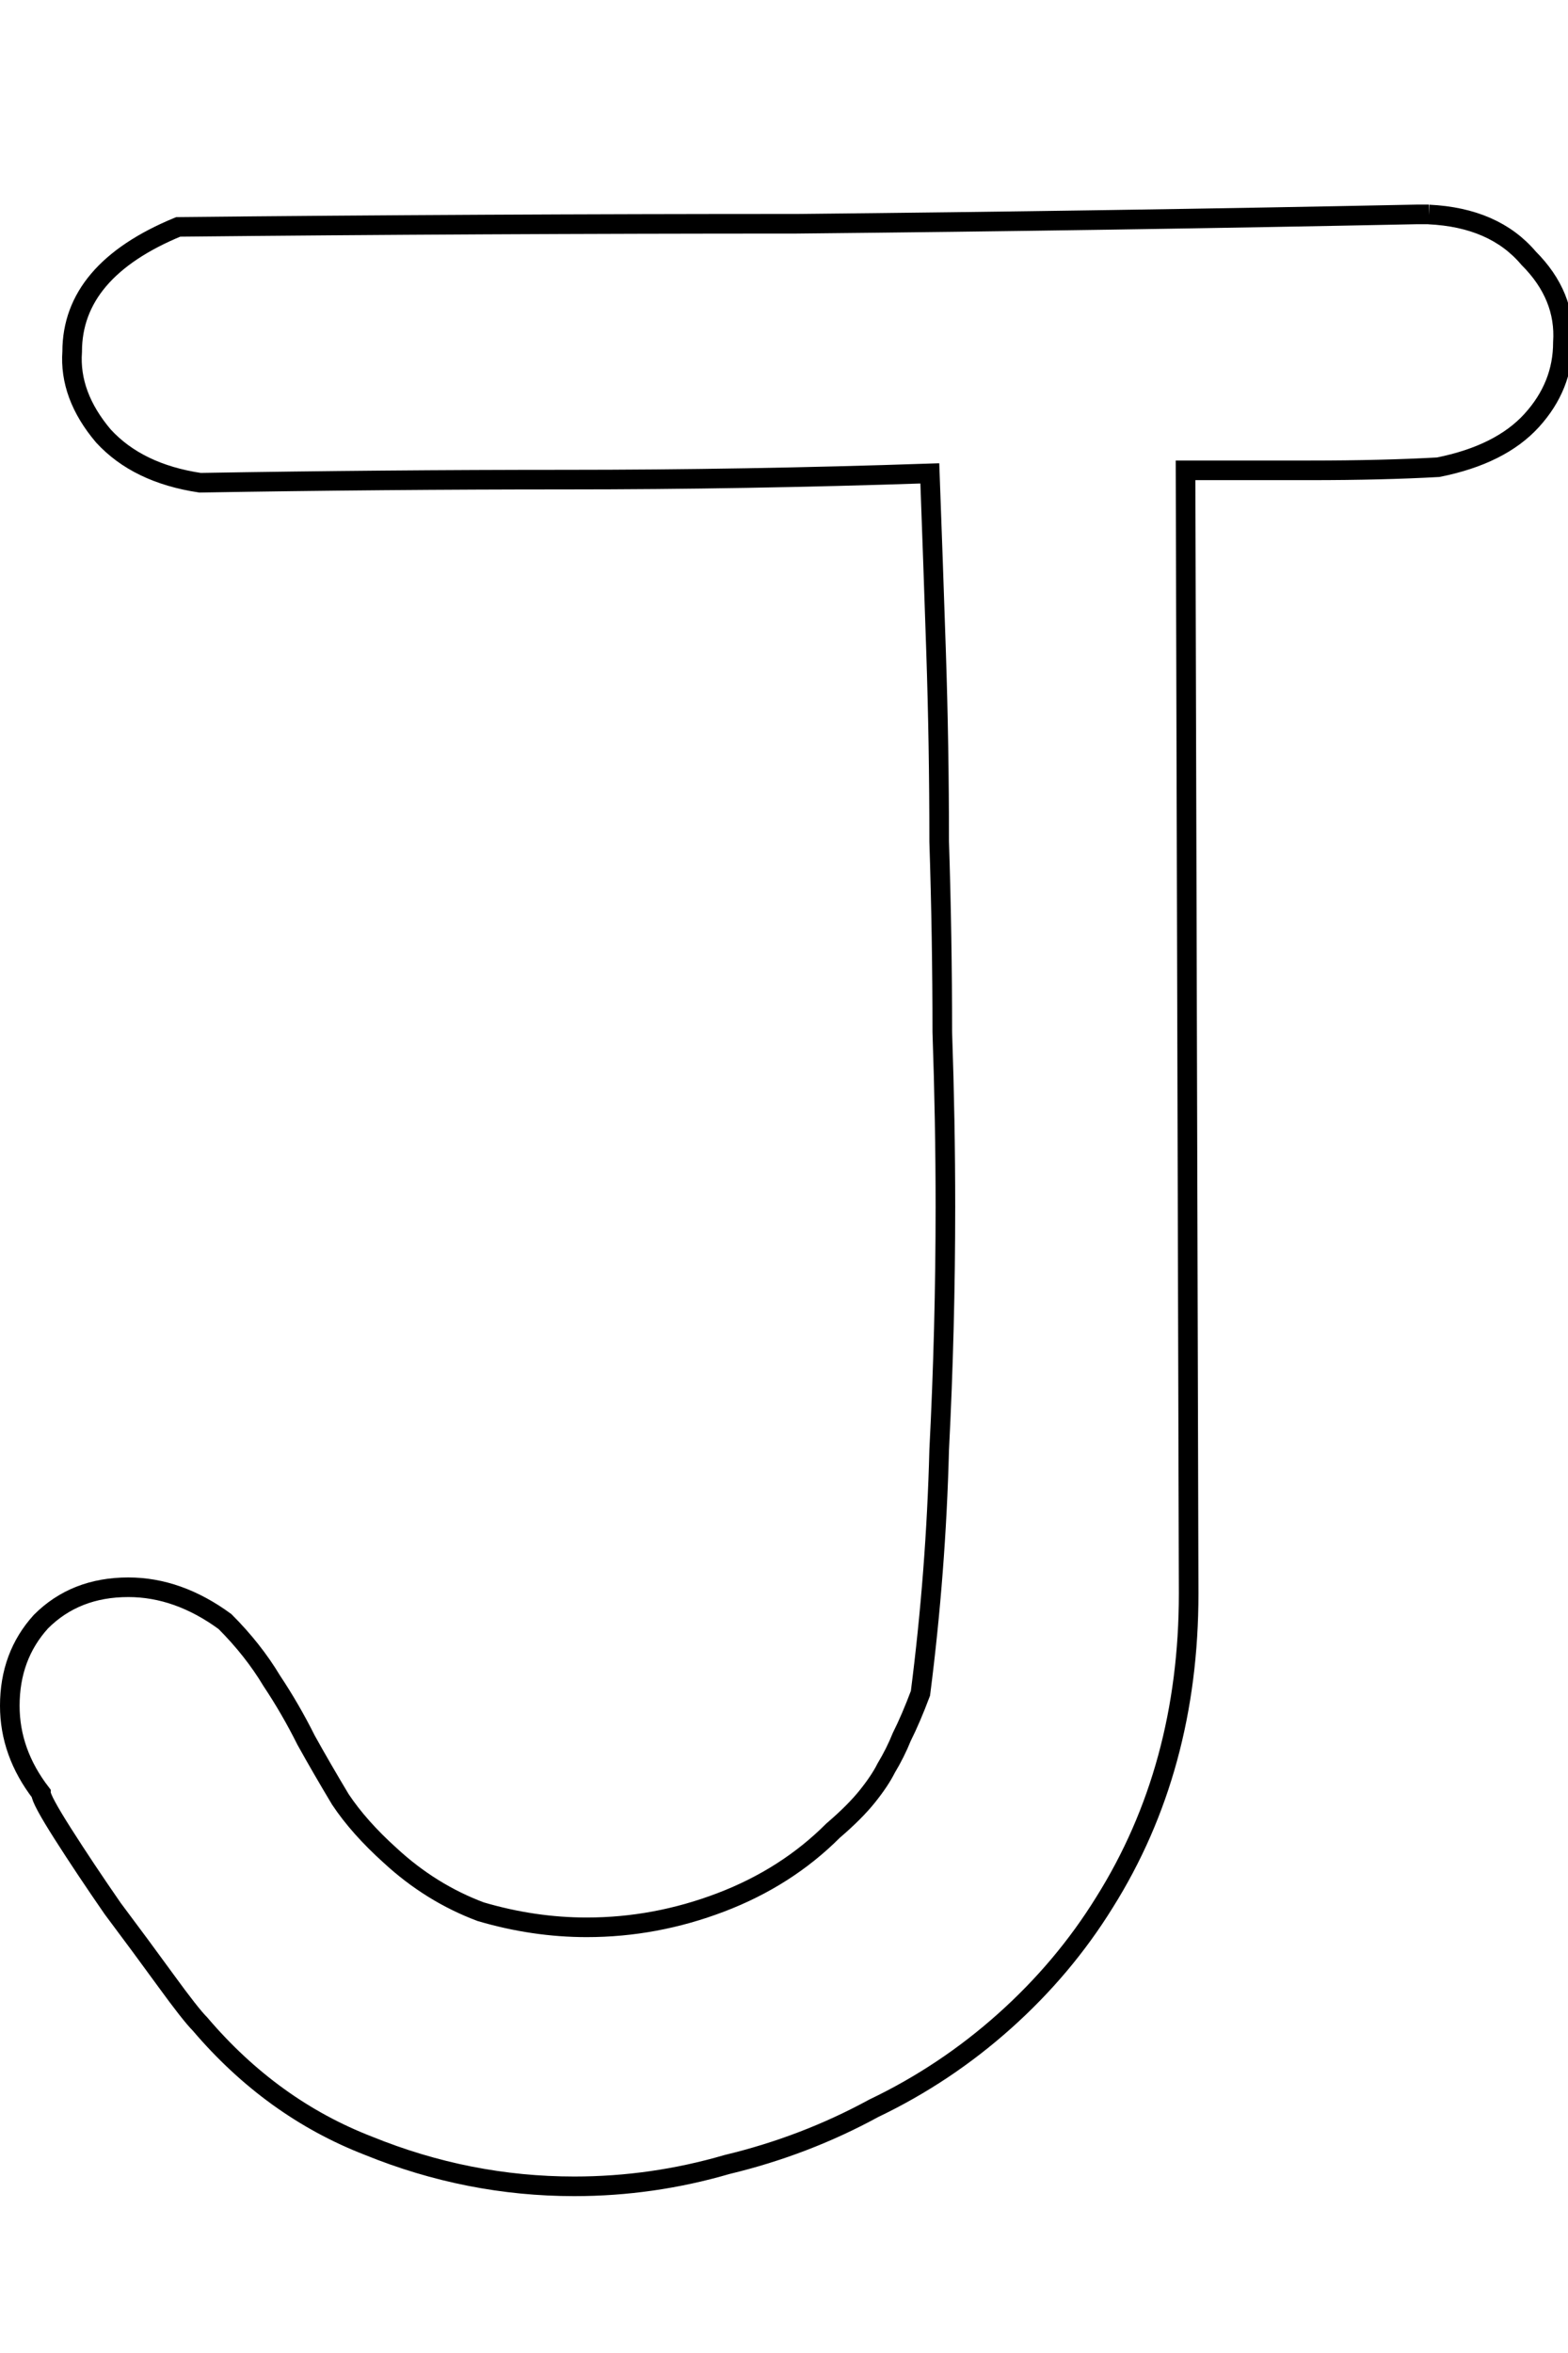 <?xml version="1.0" encoding="UTF-8" standalone="no"?>
<!-- Created with Inkscape (http://www.inkscape.org/) -->

<svg
   xmlns:dc="http://purl.org/dc/elements/1.1/"
   xmlns:cc="http://creativecommons.org/ns#"
   xmlns:rdf="http://www.w3.org/1999/02/22-rdf-syntax-ns#"
   xmlns:svg="http://www.w3.org/2000/svg"
   xmlns="http://www.w3.org/2000/svg"
   xmlns:sodipodi="http://sodipodi.sourceforge.net/DTD/sodipodi-0.dtd"
   xmlns:inkscape="http://www.inkscape.org/namespaces/inkscape"
   width="80"
   height="120"
   id="svg4607"
   version="1.1"
   inkscape:version="0.47 r22583"
   sodipodi:docname="Upper_J.svg">
  <defs
     id="defs4609">
    <inkscape:perspective
       sodipodi:type="inkscape:persp3d"
       inkscape:vp_x="0 : 526.18109 : 1"
       inkscape:vp_y="0 : 1000 : 0"
       inkscape:vp_z="744.09448 : 526.18109 : 1"
       inkscape:persp3d-origin="372.04724 : 350.78739 : 1"
       id="perspective4615" />
  </defs>
  <sodipodi:namedview
     id="base"
     pagecolor="#ffffff"
     bordercolor="#666666"
     borderopacity="1.0"
     inkscape:pageopacity="0.0"
     inkscape:pageshadow="2"
     inkscape:zoom="3.2"
     inkscape:cx="75"
     inkscape:cy="60"
     inkscape:document-units="px"
     inkscape:current-layer="flowRoot4617"
     showgrid="false"
     inkscape:window-width="1097"
     inkscape:window-height="632"
     inkscape:window-x="81"
     inkscape:window-y="61"
     inkscape:window-maximized="0" />
  <g
     inkscape:label="Layer 1"
     inkscape:groupmode="layer"
     id="layer1"
     transform="translate(-167.973,-897.776)">
    <g
       transform="translate(0,308.268)"
       style="font-size:144px;font-style:normal;font-variant:normal;font-weight:normal;font-stretch:normal;text-align:start;line-height:125%;writing-mode:lr-tb;text-anchor:start;fill:none;stroke:#000000;stroke-opacity:1;font-family:Chalkboard;-inkscape-font-specification:Chalkboard"
       id="flowRoot4617">
      <path
         d="m 240.871,600.447 c 2.228,0.106 3.925,0.849 5.092,2.228 1.273,1.273 1.856,2.705 1.75,4.296 -8e-5,1.485 -0.53,2.811 -1.591,3.978 -1.061,1.167 -2.652,1.963 -4.773,2.387 -1.909,0.106 -4.084,0.159 -6.524,0.159 -2.44,9e-5 -4.561,9e-5 -6.365,0 l 0.159,57.282 c -6e-5,5.94 -1.432,11.191 -4.296,15.752 -1.379,2.228 -3.076,4.243 -5.092,6.046 -2.016,1.803 -4.243,3.288 -6.683,4.455 -2.334,1.273 -4.827,2.228 -7.478,2.864 -2.546,0.743 -5.145,1.114 -7.797,1.114 -3.607,-1e-5 -7.107,-0.69 -10.502,-2.069 -3.288,-1.273 -6.152,-3.341 -8.592,-6.206 -0.318,-0.318 -0.902,-1.061 -1.75,-2.228 -0.849,-1.167 -1.75,-2.387 -2.705,-3.66 -0.955,-1.379 -1.803,-2.652 -2.546,-3.819 -0.743,-1.167 -1.114,-1.856 -1.114,-2.069 -1.061,-1.379 -1.591,-2.864 -1.591,-4.455 0,-1.697 0.53,-3.129 1.591,-4.296 1.167,-1.167 2.652,-1.75 4.455,-1.75 1.697,3e-5 3.341,0.583 4.933,1.75 0.955,0.955 1.75,1.962 2.387,3.023 0.636,0.955 1.22,1.962 1.75,3.023 0.53,0.955 1.114,1.962 1.75,3.023 0.636,0.955 1.485,1.909 2.546,2.864 1.379,1.273 2.917,2.228 4.614,2.864 1.803,0.53 3.607,0.796 5.41,0.796 2.334,10e-6 4.614,-0.424 6.842,-1.273 2.228,-0.849 4.137,-2.068 5.728,-3.66 0.743,-0.636 1.326,-1.22 1.75,-1.75 0.424,-0.53 0.743,-1.008 0.955,-1.432 0.318,-0.53 0.583,-1.061 0.796,-1.591 0.318,-0.636 0.636,-1.379 0.955,-2.228 0.53,-4.137 0.849,-8.274 0.955,-12.411 0.212,-4.137 0.318,-8.274 0.318,-12.411 -5e-5,-2.864 -0.053,-5.834 -0.159,-8.911 -4e-5,-3.182 -0.053,-6.418 -0.159,-9.706 -5e-5,-3.288 -0.053,-6.524 -0.159,-9.706 -0.106,-3.182 -0.212,-6.205 -0.318,-9.07 -6.259,0.212 -12.464,0.318 -18.617,0.318 -6.152,9e-5 -12.358,0.053 -18.617,0.159 -2.122,-0.318 -3.766,-1.114 -4.933,-2.387 -1.167,-1.379 -1.697,-2.811 -1.591,-4.296 0,-2.758 1.803,-4.879 5.41,-6.365 10.289,-0.106 20.791,-0.159 31.505,-0.159 10.714,-0.106 21.268,-0.265 31.664,-0.477 l 0.636,0"
         id="path5154" />
    </g>
  </g>
</svg>
